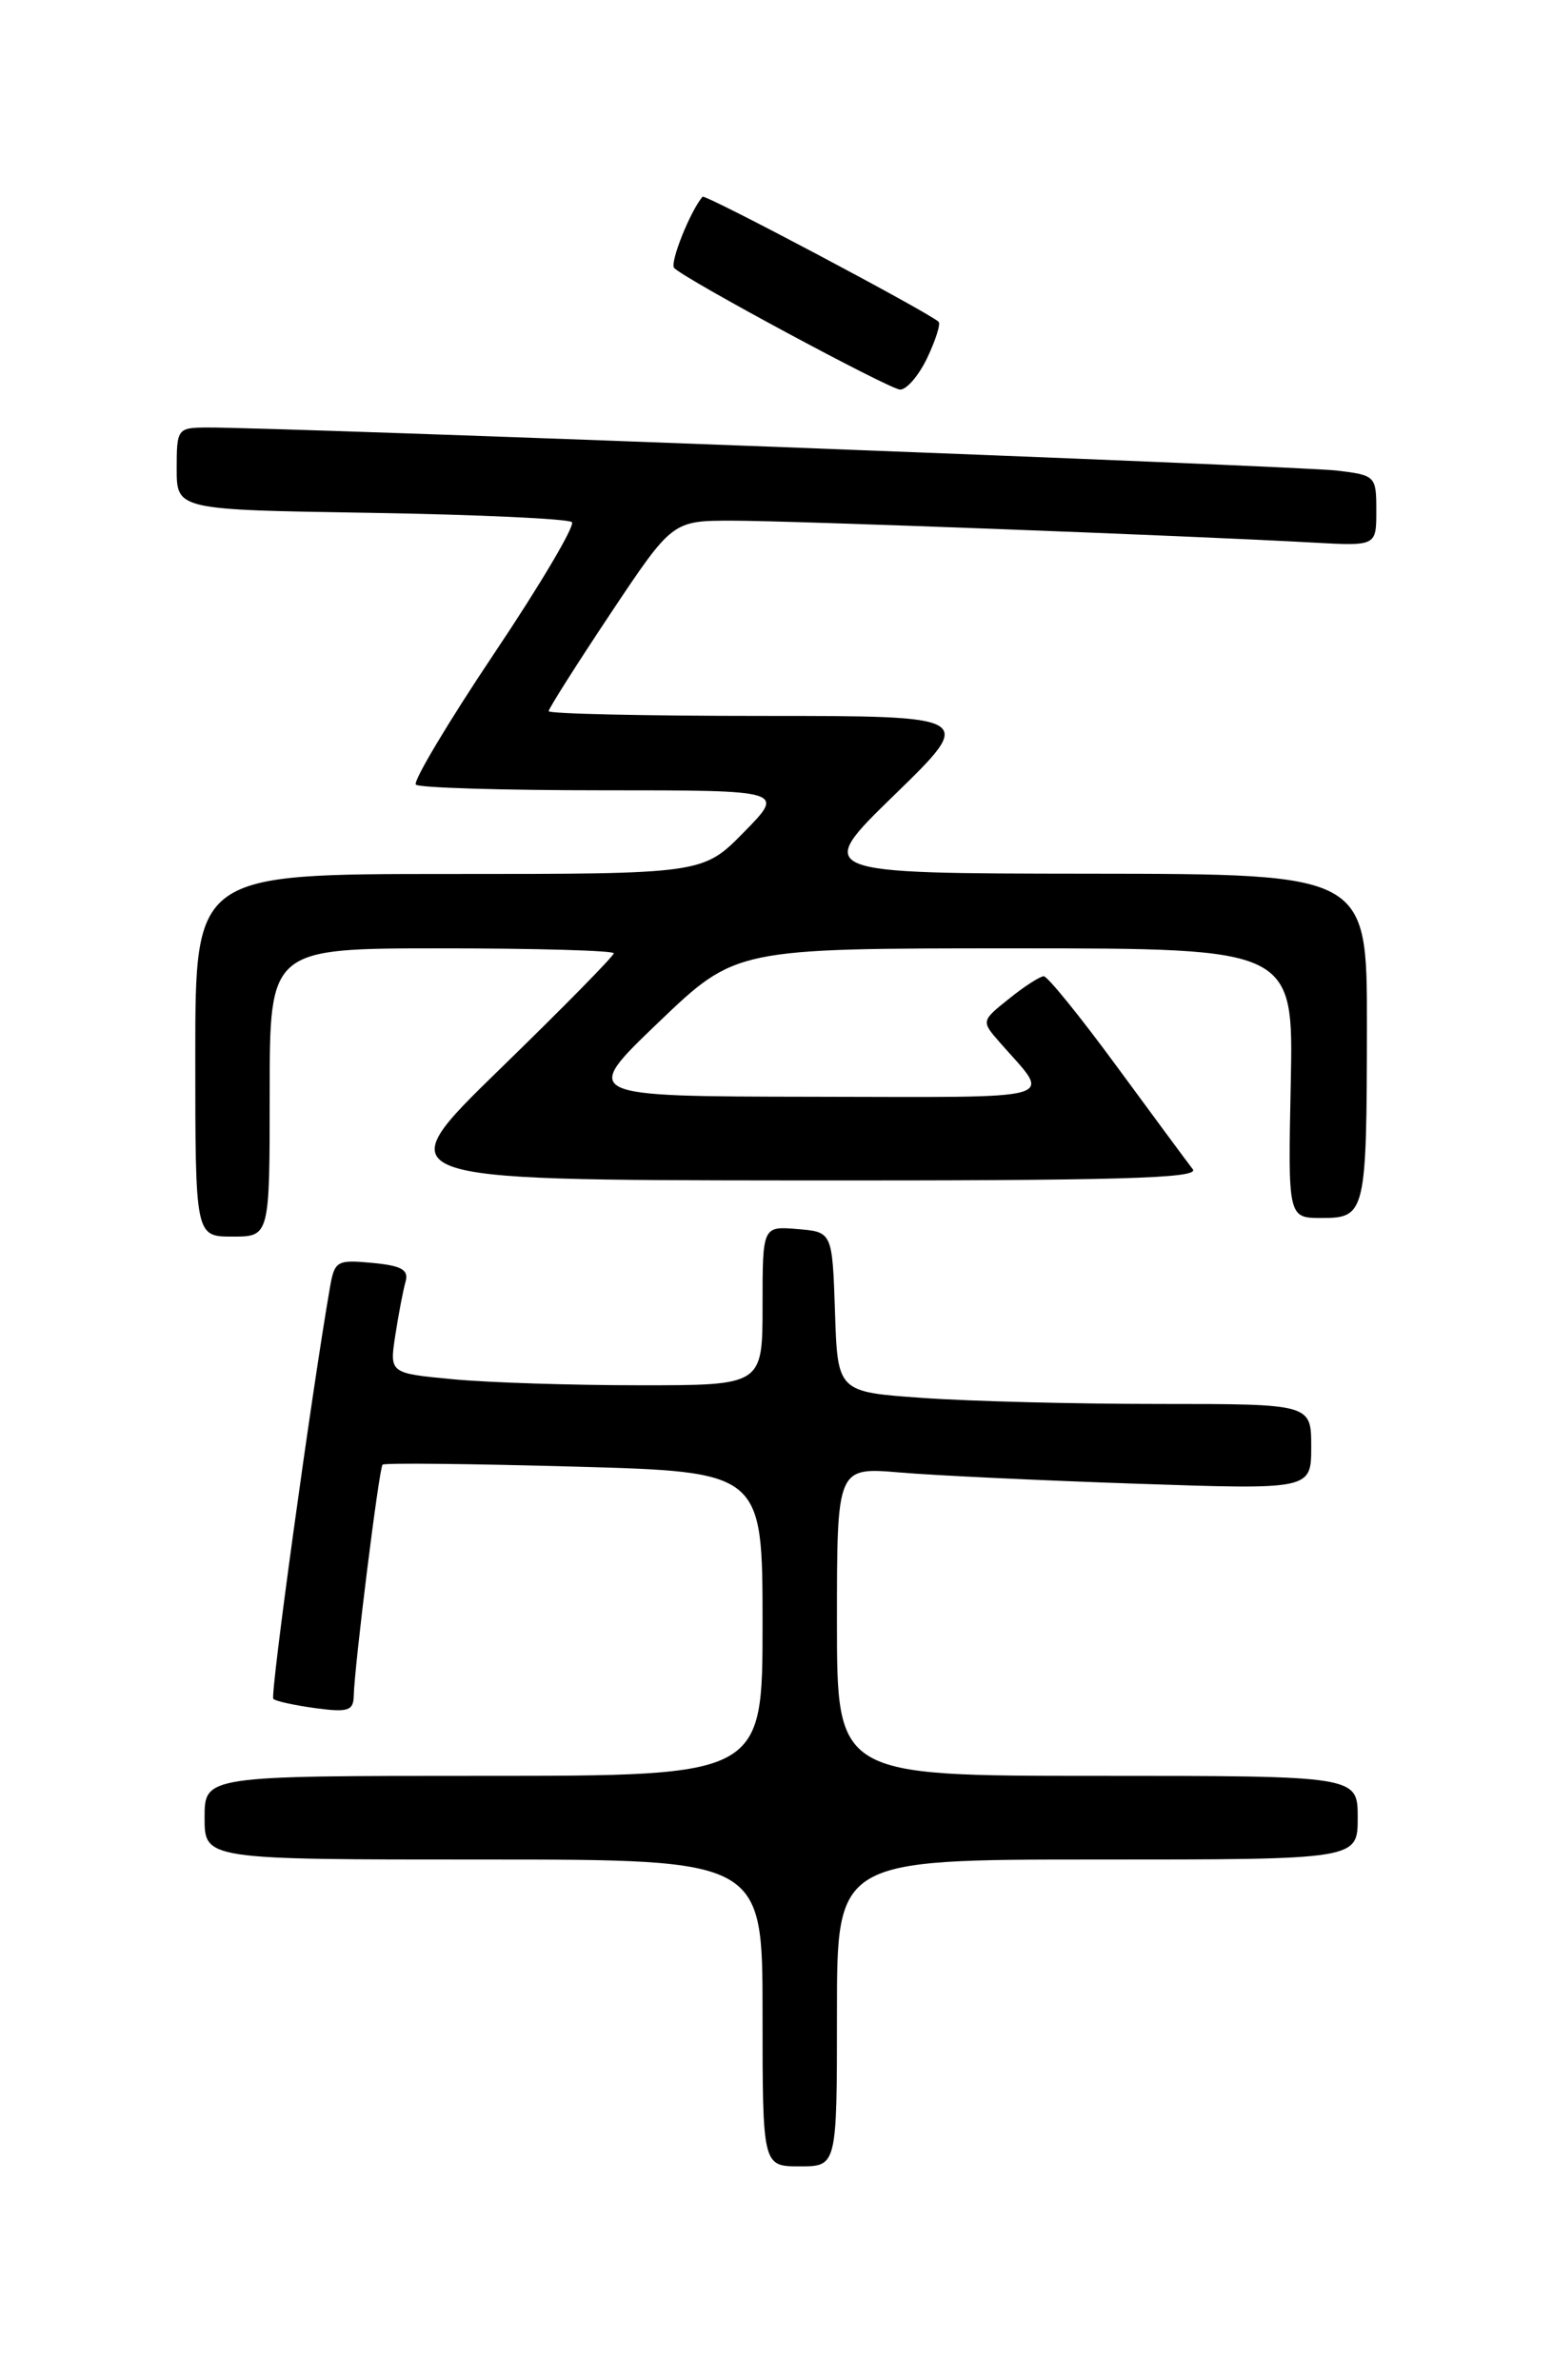 <?xml version="1.0" encoding="UTF-8" standalone="no"?>
<!DOCTYPE svg PUBLIC "-//W3C//DTD SVG 1.1//EN" "http://www.w3.org/Graphics/SVG/1.1/DTD/svg11.dtd" >
<svg xmlns="http://www.w3.org/2000/svg" xmlns:xlink="http://www.w3.org/1999/xlink" version="1.1" viewBox="0 0 167 256">
 <g >
 <path fill="currentColor"
d=" M 90.00 216.50 C 90.00 200.00 90.00 200.00 118.00 200.00 C 146.00 200.00 146.00 200.00 146.00 195.50 C 146.00 191.00 146.00 191.00 118.00 191.00 C 90.00 191.00 90.00 191.00 90.00 174.40 C 90.00 157.80 90.00 157.80 96.75 158.37 C 100.46 158.69 111.94 159.23 122.25 159.58 C 141.00 160.22 141.00 160.22 141.00 155.61 C 141.00 151.00 141.00 151.00 124.65 151.00 C 115.66 151.00 104.20 150.71 99.19 150.35 C 90.07 149.71 90.07 149.71 89.79 141.10 C 89.50 132.50 89.50 132.50 85.75 132.19 C 82.00 131.88 82.00 131.88 82.00 140.44 C 82.00 149.00 82.00 149.00 68.75 148.99 C 61.46 148.99 52.43 148.70 48.69 148.34 C 41.88 147.70 41.88 147.70 42.51 143.60 C 42.86 141.34 43.35 138.76 43.61 137.86 C 43.97 136.57 43.20 136.13 40.04 135.83 C 36.22 135.47 35.98 135.61 35.48 138.47 C 33.49 149.94 29.03 182.36 29.39 182.72 C 29.63 182.97 31.67 183.41 33.92 183.72 C 37.43 184.19 38.01 184.00 38.04 182.38 C 38.12 179.13 40.76 157.90 41.14 157.53 C 41.34 157.33 50.61 157.43 61.75 157.74 C 82.00 158.30 82.00 158.30 82.00 174.65 C 82.00 191.00 82.00 191.00 52.00 191.00 C 22.00 191.00 22.00 191.00 22.00 195.50 C 22.00 200.00 22.00 200.00 52.00 200.00 C 82.00 200.00 82.00 200.00 82.00 216.50 C 82.00 233.00 82.00 233.00 86.00 233.00 C 90.00 233.00 90.00 233.00 90.00 216.50 Z  M 29.00 117.50 C 29.00 102.00 29.00 102.00 47.50 102.00 C 57.67 102.00 66.00 102.24 66.00 102.53 C 66.00 102.83 60.49 108.43 53.75 114.99 C 41.50 126.92 41.50 126.92 85.37 126.96 C 120.33 126.99 129.05 126.75 128.26 125.75 C 127.72 125.06 124.07 120.11 120.13 114.75 C 116.20 109.39 112.65 105.00 112.24 105.00 C 111.83 105.01 110.15 106.09 108.50 107.42 C 105.50 109.82 105.50 109.82 107.55 112.16 C 113.10 118.50 114.84 118.00 87.37 117.96 C 62.50 117.92 62.50 117.92 70.81 109.96 C 79.12 102.00 79.12 102.00 109.11 102.00 C 139.10 102.00 139.10 102.00 138.80 116.50 C 138.50 131.00 138.50 131.00 142.13 131.00 C 146.85 131.00 146.97 130.50 146.99 110.25 C 147.00 94.00 147.00 94.00 117.25 93.97 C 87.50 93.94 87.50 93.94 96.21 85.47 C 104.91 77.00 104.91 77.00 81.96 77.00 C 69.33 77.00 59.00 76.77 59.00 76.49 C 59.00 76.21 61.99 71.49 65.65 65.99 C 72.31 56.00 72.31 56.00 78.76 56.00 C 85.10 56.00 128.00 57.62 141.25 58.36 C 148.00 58.73 148.00 58.73 148.00 54.93 C 148.00 51.20 147.92 51.11 143.75 50.61 C 139.83 50.13 29.61 45.93 22.25 45.98 C 19.08 46.00 19.00 46.11 19.00 50.41 C 19.00 54.83 19.00 54.83 39.92 55.16 C 51.42 55.35 61.13 55.80 61.50 56.16 C 61.86 56.52 58.10 62.89 53.13 70.30 C 48.17 77.71 44.39 84.05 44.72 84.39 C 45.06 84.73 54.13 85.00 64.87 85.00 C 84.42 85.00 84.42 85.00 80.00 89.50 C 75.58 94.00 75.58 94.00 48.29 94.00 C 21.00 94.00 21.00 94.00 21.00 113.50 C 21.00 133.00 21.00 133.00 25.00 133.00 C 29.00 133.00 29.00 133.00 29.00 117.50 Z  M 99.70 38.51 C 100.61 36.59 101.17 34.84 100.93 34.61 C 99.89 33.61 75.82 20.85 75.55 21.16 C 74.23 22.68 71.98 28.32 72.50 28.83 C 73.74 30.08 95.51 41.79 96.77 41.90 C 97.46 41.95 98.78 40.43 99.70 38.51 Z "/>
</g>
</svg>